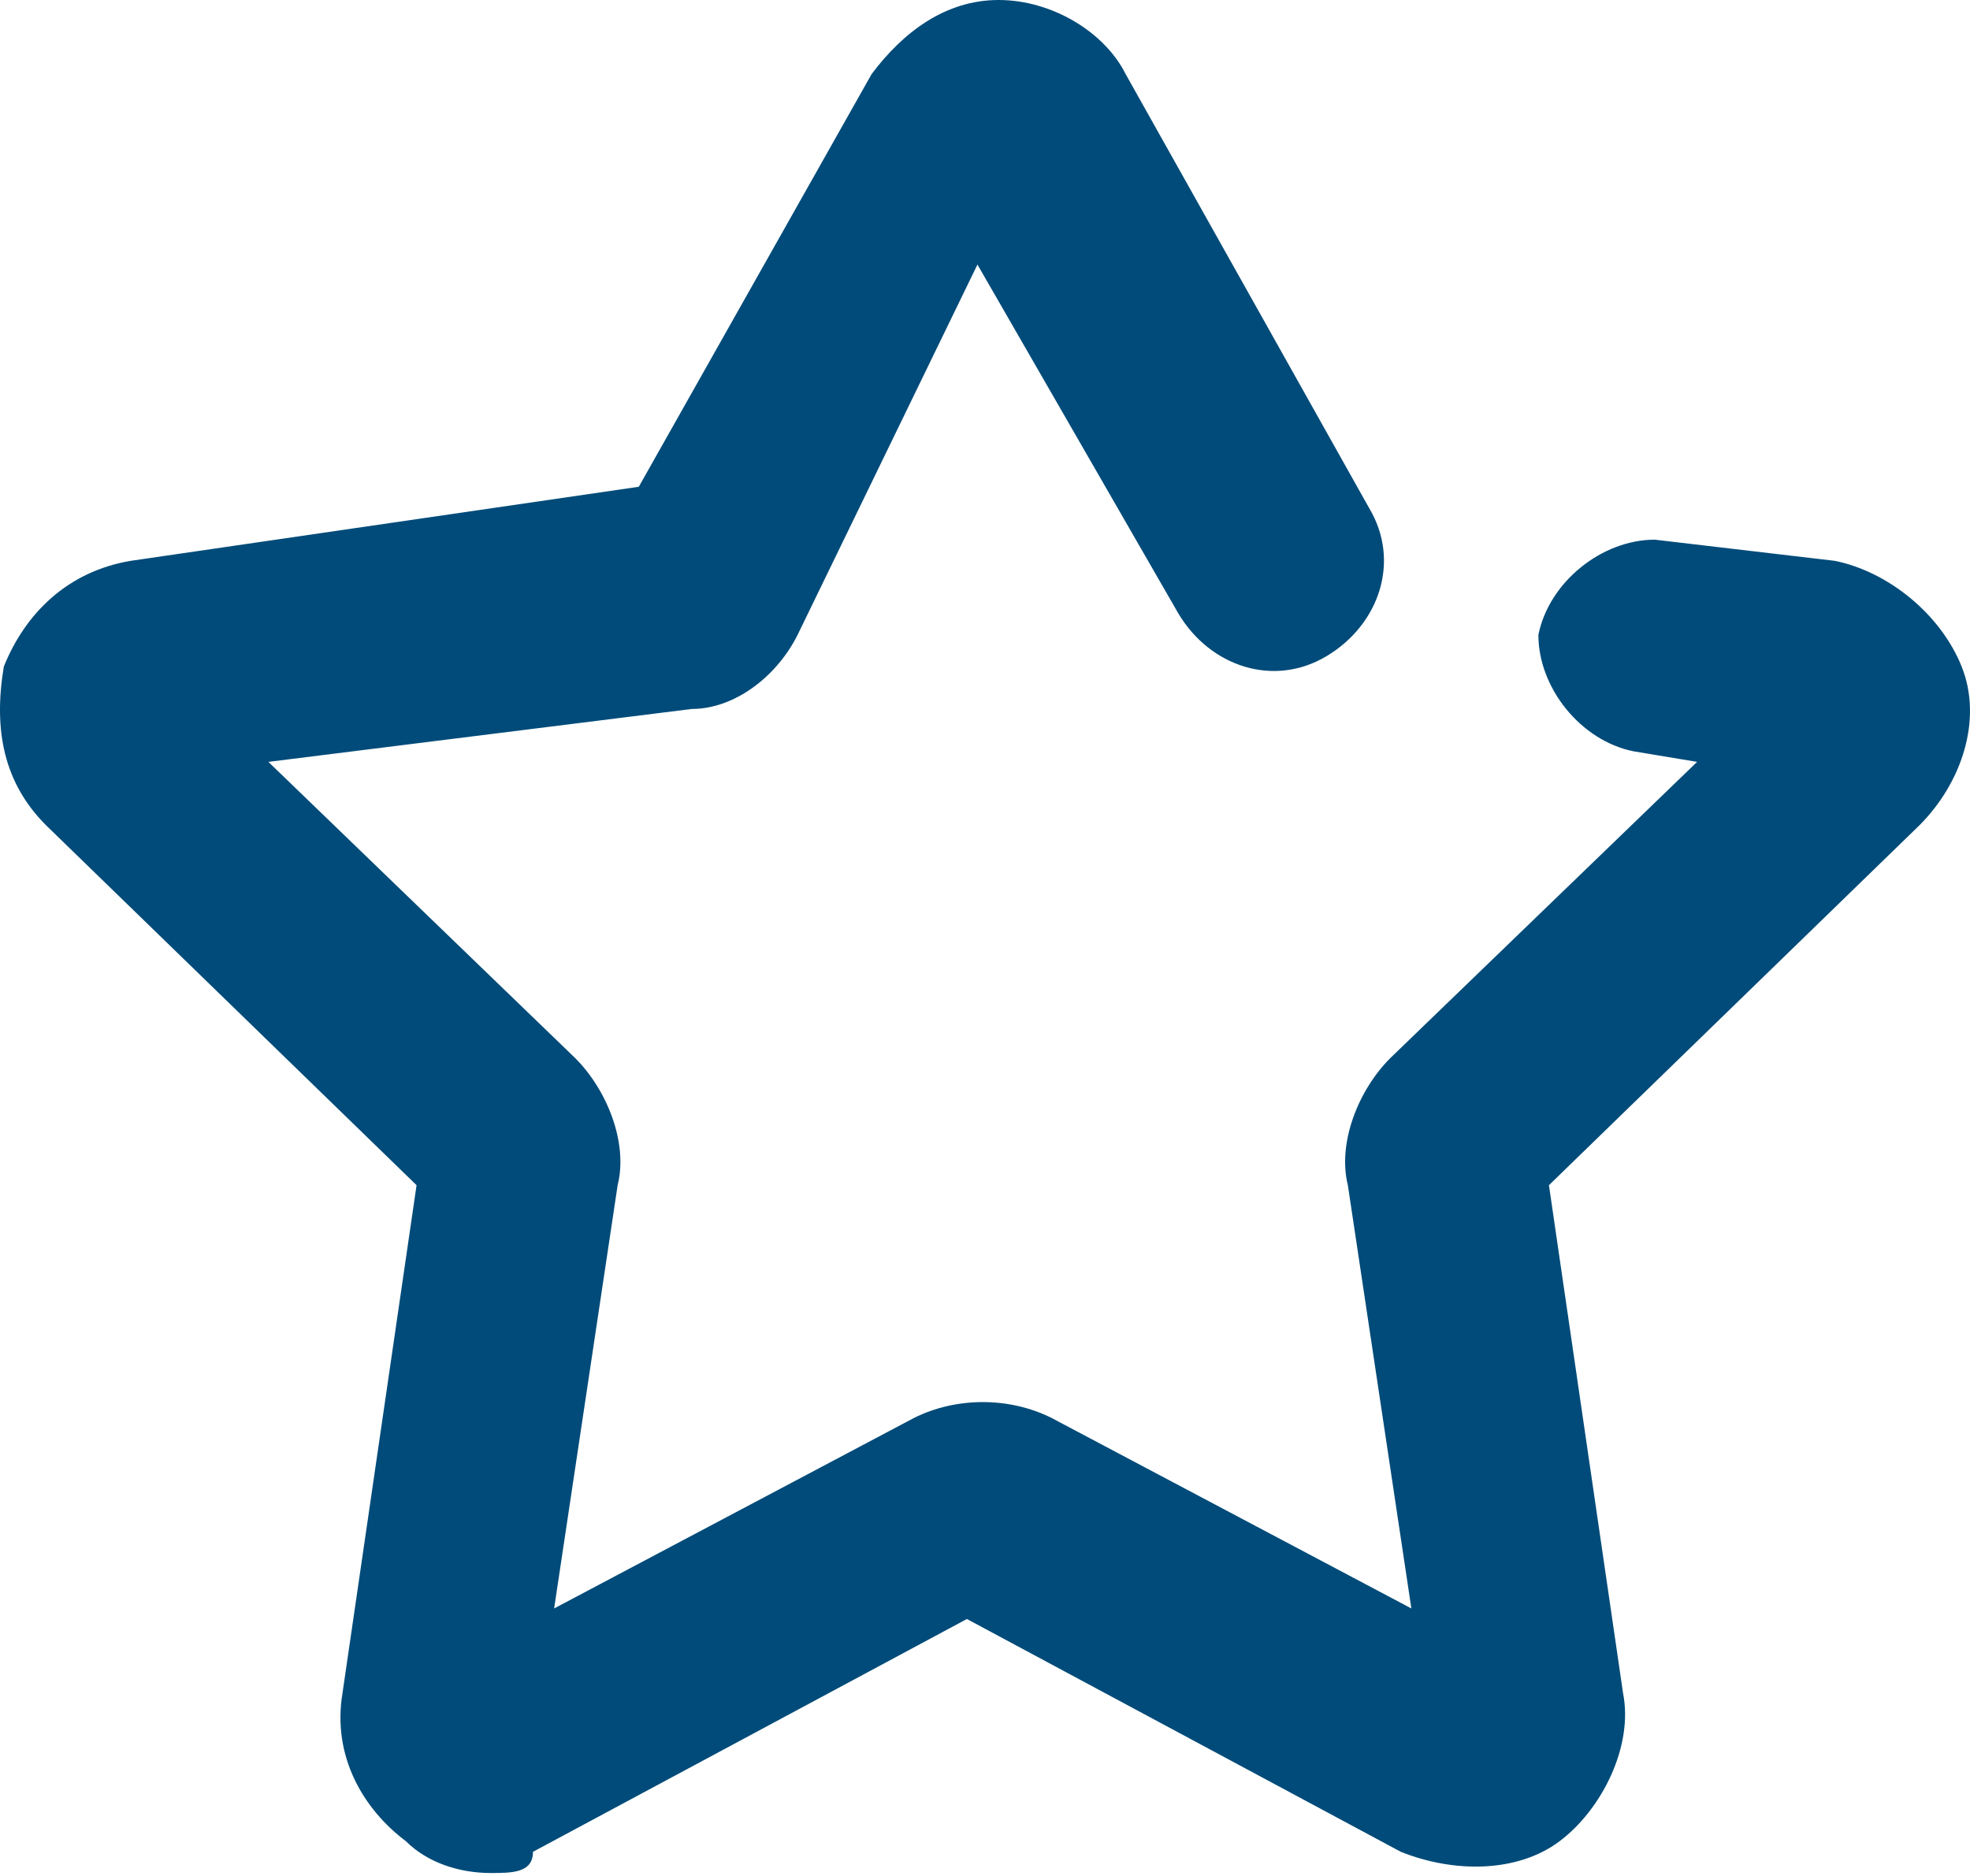 <svg width="42px" height="40px" viewBox="0 0 42 40" version="1.1" xmlns="http://www.w3.org/2000/svg" xmlns:xlink="http://www.w3.org/1999/xlink">
    <!-- Generator: Sketch 48.1 (47250) - http://www.bohemiancoding.com/sketch -->
    <desc>Created with Sketch.</desc>
    <defs></defs>
    <g id="Profile" stroke="none" stroke-width="1" fill="none" fill-rule="evenodd">
        <g id="Profile-1440" transform="translate(-646, -2349)" fill="#004B79" fill-rule="nonzero">
            <g id="Group-30" transform="translate(120, 244)">
                <g id="Group-28" transform="translate(510, 2081)">
                    <g id="Group-24" transform="translate(16, 24)">
                        <path d="M10.46,39.937 C9.783,39.937 9.107,39.711 8.655,39.26 C7.753,38.583 7.076,37.455 7.302,36.101 L8.881,25.271 L0.984,17.599 C0.081,16.697 -0.144,15.568 0.081,14.215 C0.533,13.087 1.435,12.184 2.789,11.958 L13.619,10.379 L18.583,1.579 C19.26,0.677 20.162,0 21.291,0 C22.419,0 23.547,0.677 23.998,1.579 L29.188,10.83 C29.865,11.958 29.413,13.312 28.285,13.989 C27.157,14.666 25.803,14.215 25.126,13.087 L20.839,5.641 L17.004,13.538 C16.552,14.44 15.65,15.117 14.747,15.117 L5.722,16.245 L12.265,22.563 C12.942,23.24 13.394,24.368 13.168,25.271 L11.814,34.296 L19.486,30.234 C20.388,29.783 21.516,29.783 22.419,30.234 L30.09,34.296 L28.736,25.271 C28.511,24.368 28.962,23.24 29.639,22.563 L36.182,16.245 L34.828,16.02 C33.7,15.794 32.798,14.666 32.798,13.538 C33.023,12.41 34.152,11.507 35.28,11.507 L39.115,11.958 C40.244,12.184 41.372,13.087 41.823,14.215 C42.274,15.343 41.823,16.697 40.92,17.599 L33.023,25.271 L34.603,36.101 C34.828,37.229 34.152,38.583 33.249,39.26 C32.346,39.937 30.993,39.937 29.865,39.485 L20.614,34.521 L11.363,39.485 C11.363,39.937 10.912,39.937 10.46,39.937 Z" id="Shape"></path>
                    </g>
                </g>
            </g>
        </g>
    </g>
</svg>
